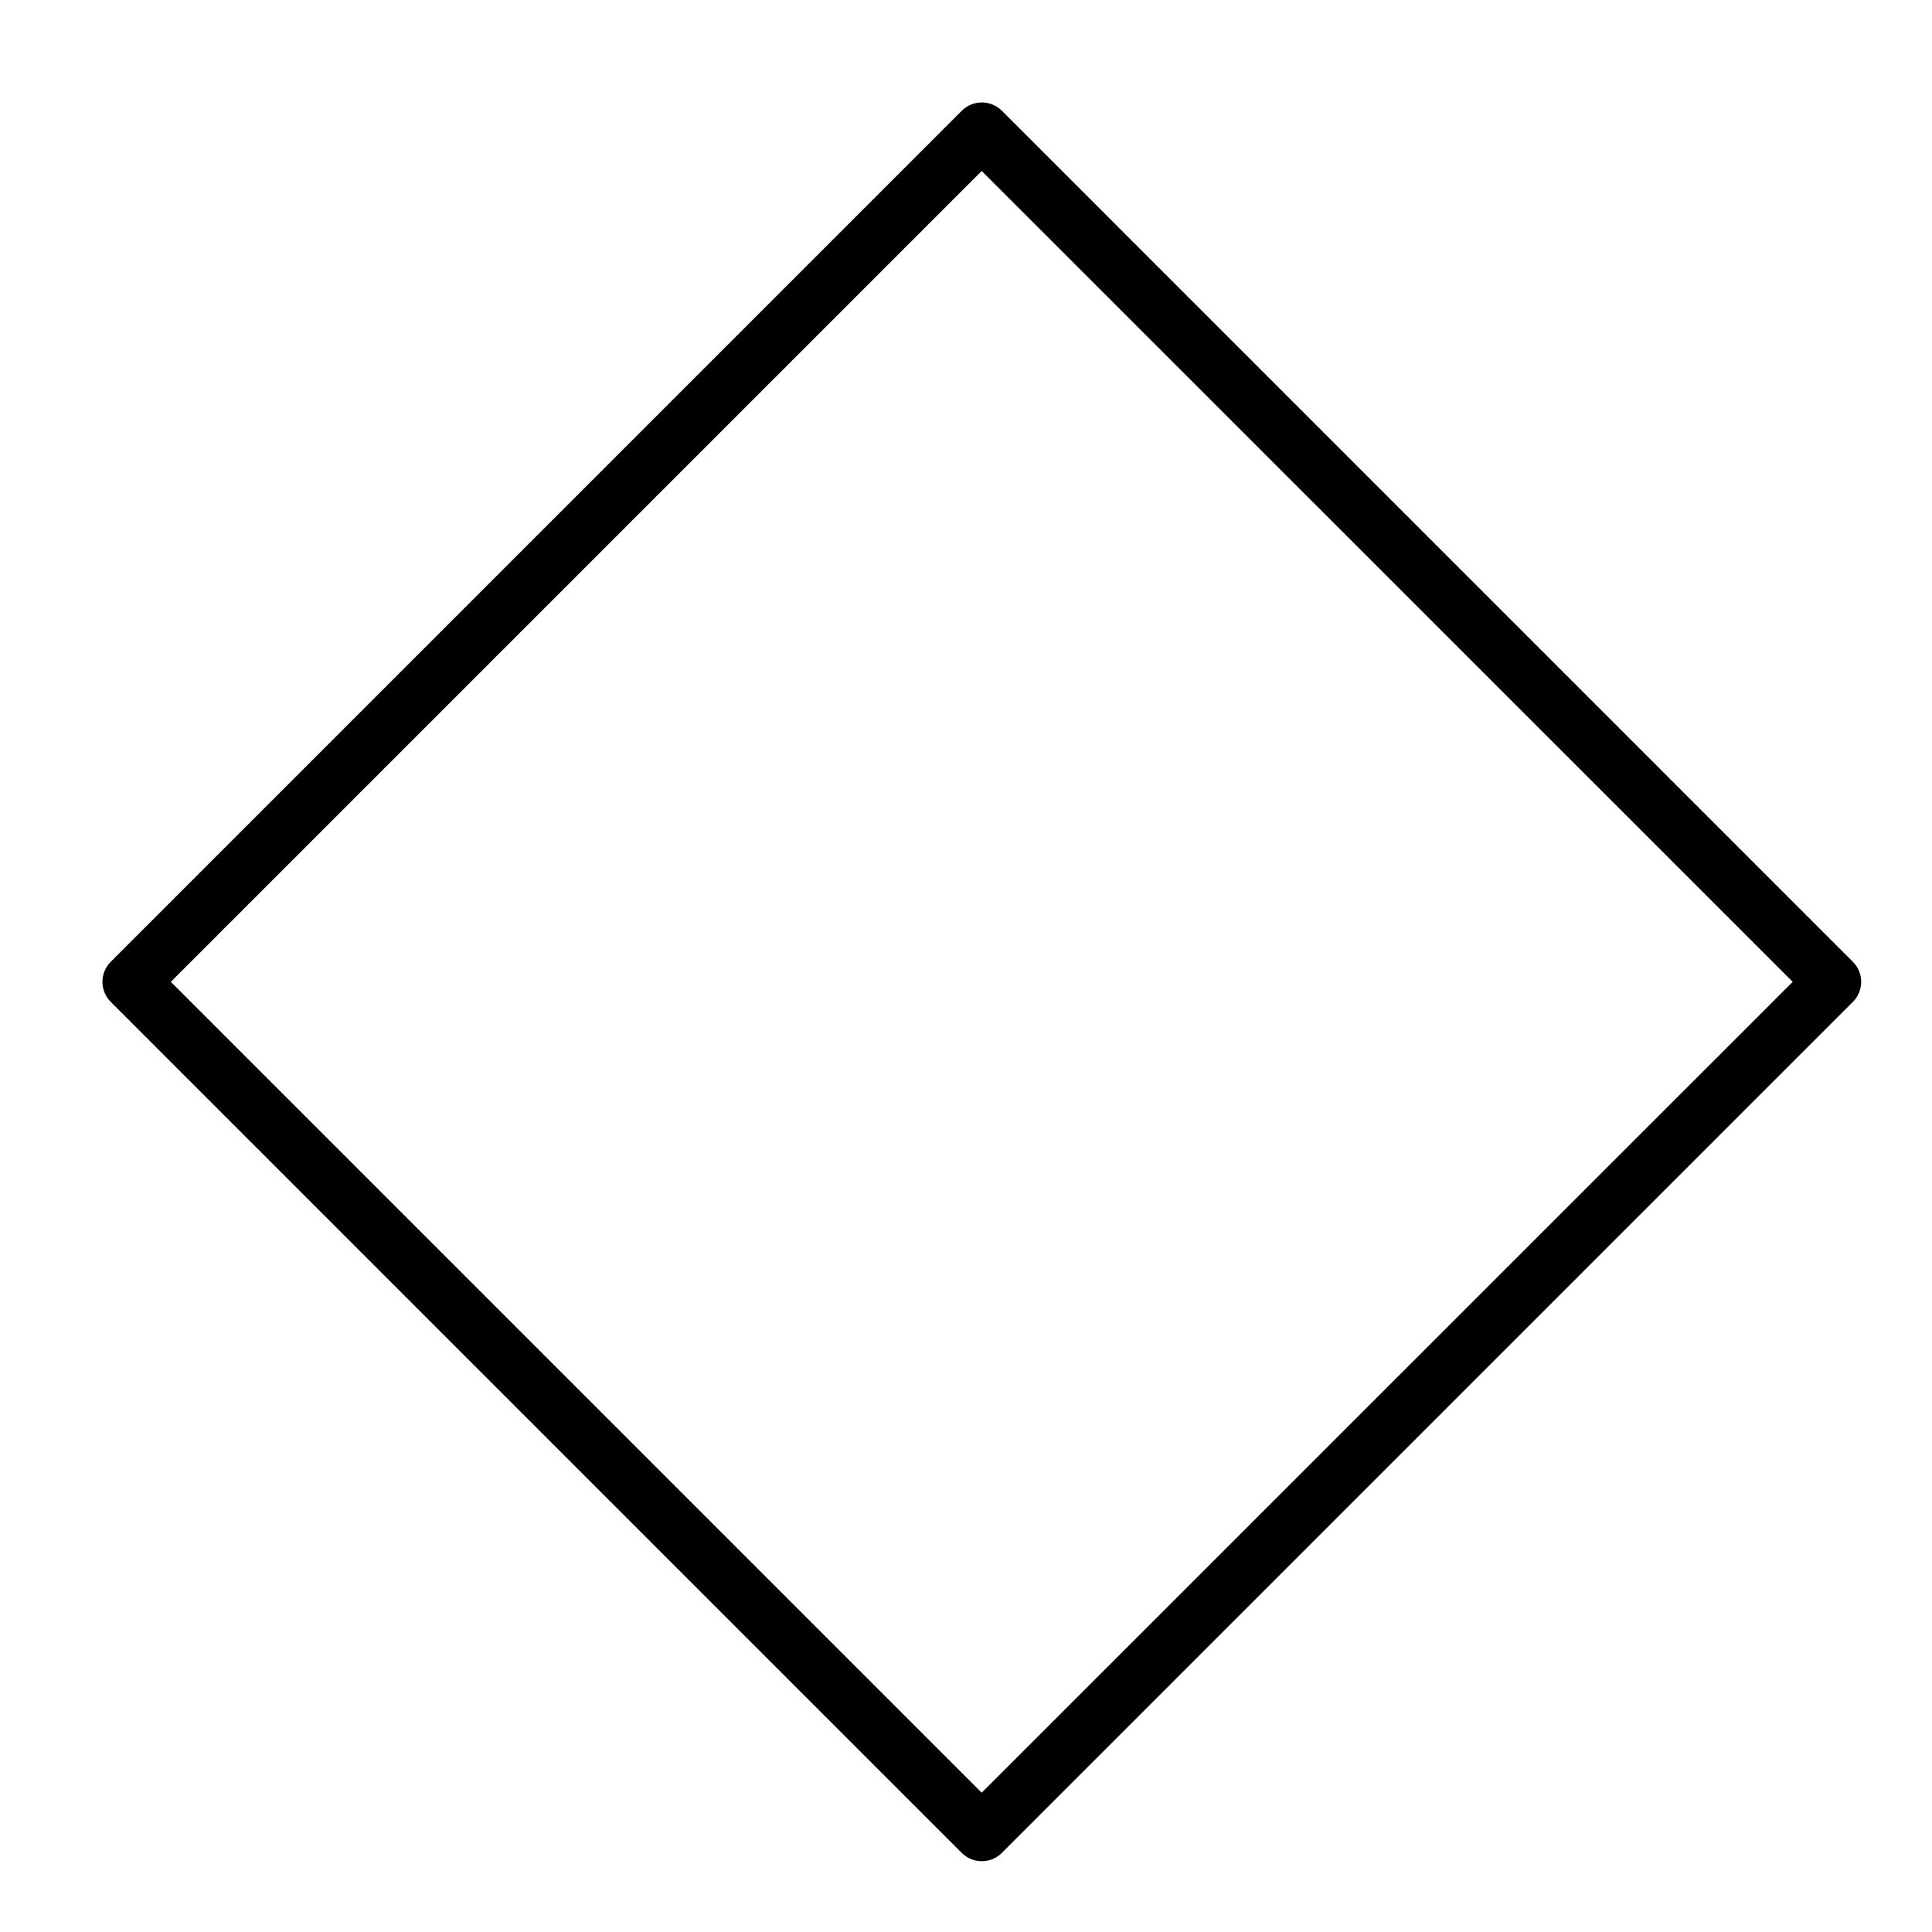 <svg xmlns="http://www.w3.org/2000/svg" width="66" height="66" viewBox="0 0 66 66"><g transform="translate(1745 -7795)"><path d="M36.089,5.643,65.16,34.715a.968.968,0,0,1,0,1.37L36.089,65.156a.968.968,0,0,1-1.37,0L5.648,36.084a.968.968,0,0,1,0-1.37L34.719,5.643a.968.968,0,0,1,1.37,0ZM63.105,35.4,35.4,7.7,7.7,35.4,35.4,63.1Z" transform="translate(-1746.864 7793.141)" fill-rule="evenodd"/><path d="M0,0H66V66H0Z" transform="translate(-1745 7795)" fill="none"/></g></svg>